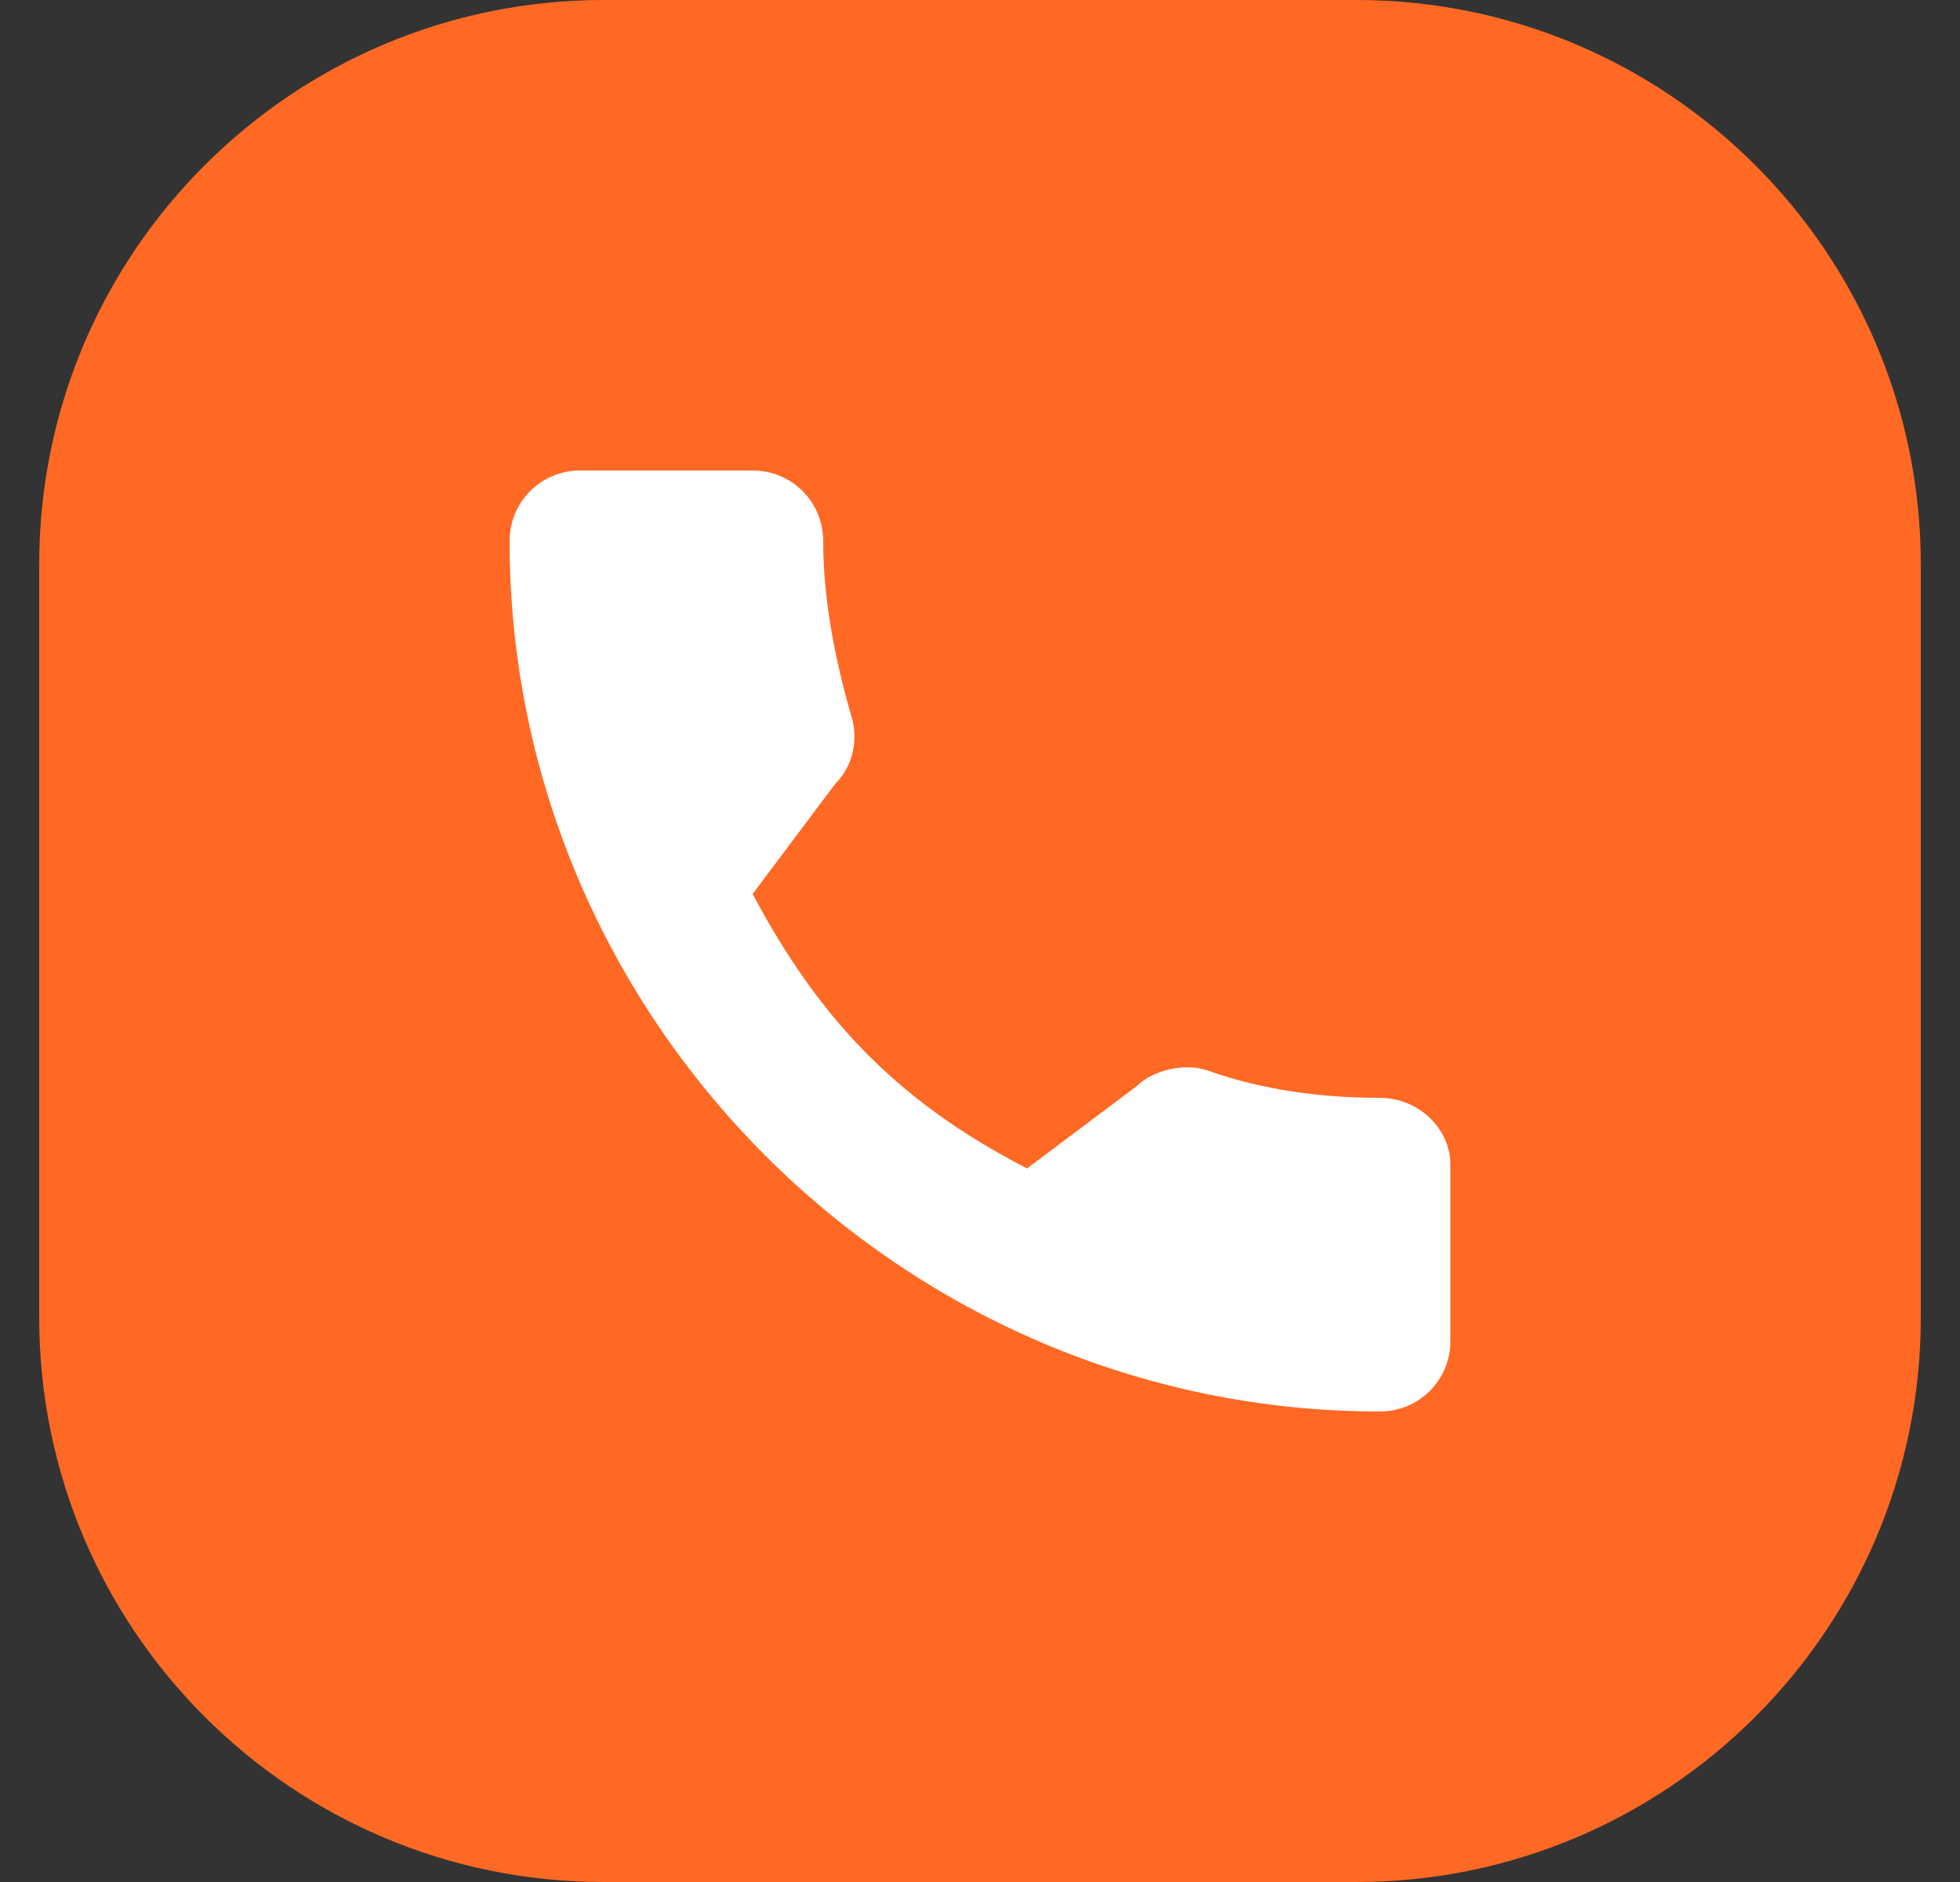 <svg width="25" height="24" viewBox="0 0 25 24" fill="none" xmlns="http://www.w3.org/2000/svg">
<rect x="0" y="0" width="25" height="24" fill="#333333" stroke="none"/>
<path fill-rule="evenodd" clip-rule="evenodd" d="M7.7 0H17.3C21.276 0 24.5 3.224 24.5 7.2V16.8C24.5 20.776 21.276 24 17.3 24H7.7C3.724 24 0.5 20.776 0.5 16.8V7.2C0.5 3.224 3.724 0 7.7 0Z" fill="#FF6924"/>
<path fill-rule="evenodd" clip-rule="evenodd" d="M17.6 14C16.85 14 16.1 13.9 15.4 13.65C15.1 13.55 14.7 13.65 14.5 13.85L13.1 14.9C11.45 14.05 10.45 13 9.6 11.4L10.65 10C10.9 9.75 10.95 9.4 10.85 9.1C10.65 8.4 10.5 7.65 10.5 6.9C10.5 6.4 10.1 6 9.6 6H7.4C6.9 6 6.5 6.4 6.5 6.9C6.5 13 11.5 18 17.6 18C18.1 18 18.5 17.6 18.5 17.1V14.85C18.5 14.4 18.1 14 17.6 14Z" fill="white"/>
</svg>
